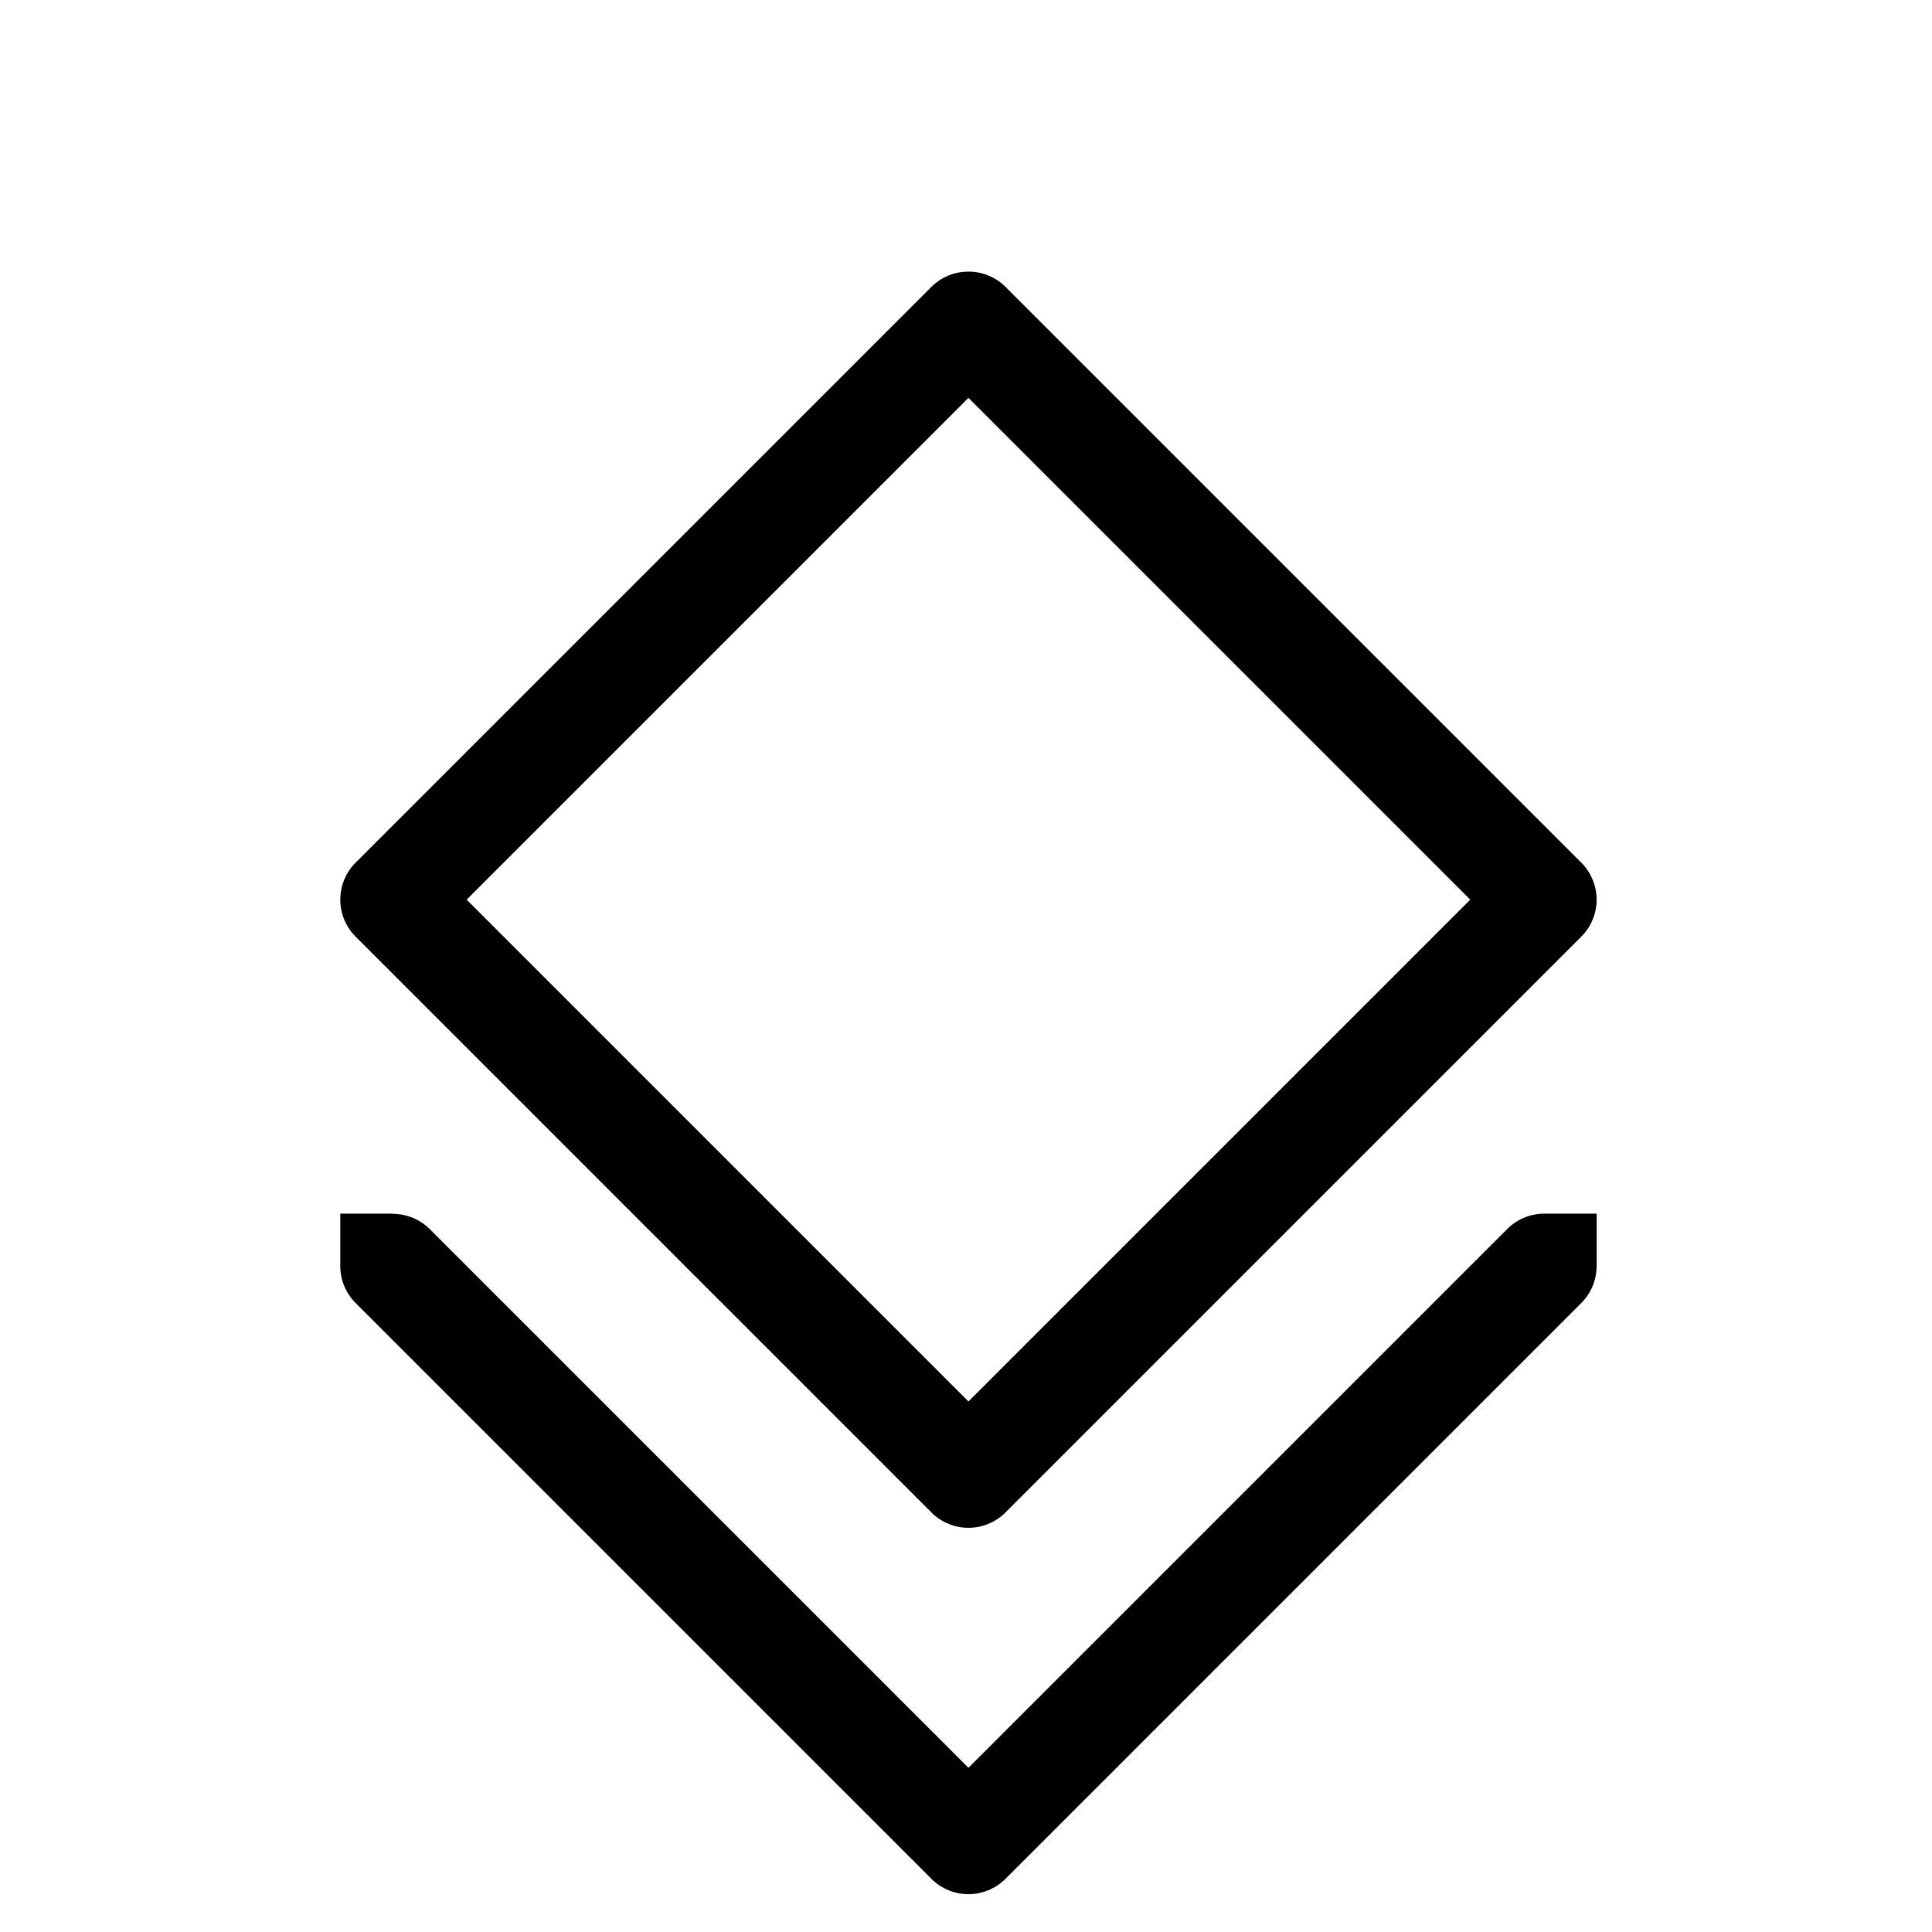 <svg fill="currentColor" version="1.1" viewBox="0 0 256 256" xmlns="http://www.w3.org/2000/svg">
 <path d="m128 36a6.937 6.937 0 0 0-4.579 2.005l-76.299 76.299a6.937 6.937 0 0 0 0 9.808l76.299 76.299a6.937 6.937 0 0 0 9.808 0l76.299-76.299a6.937 6.937 0 0 0 0-9.808l-76.299-76.299a6.937 6.937 0 0 0-5.229-2.005zm0.325 16.717 66.491 66.491-66.491 66.491-66.491-66.491zm-83.235 108.1v6.936a6.936 6.936 0 0 0 2.032 4.904l76.299 76.299a6.937 6.937 0 0 0 9.808 0l76.299-76.299a6.936 6.936 0 0 0 2.032-4.904 6.936 6.936 0 0 0 0-0.325v-6.611h-6.936a6.936 6.936 0 0 0-4.904 2.032l-71.395 71.395-71.395-71.395a6.936 6.936 0 0 0-4.904-2.005v-0.027z"/>
</svg>
